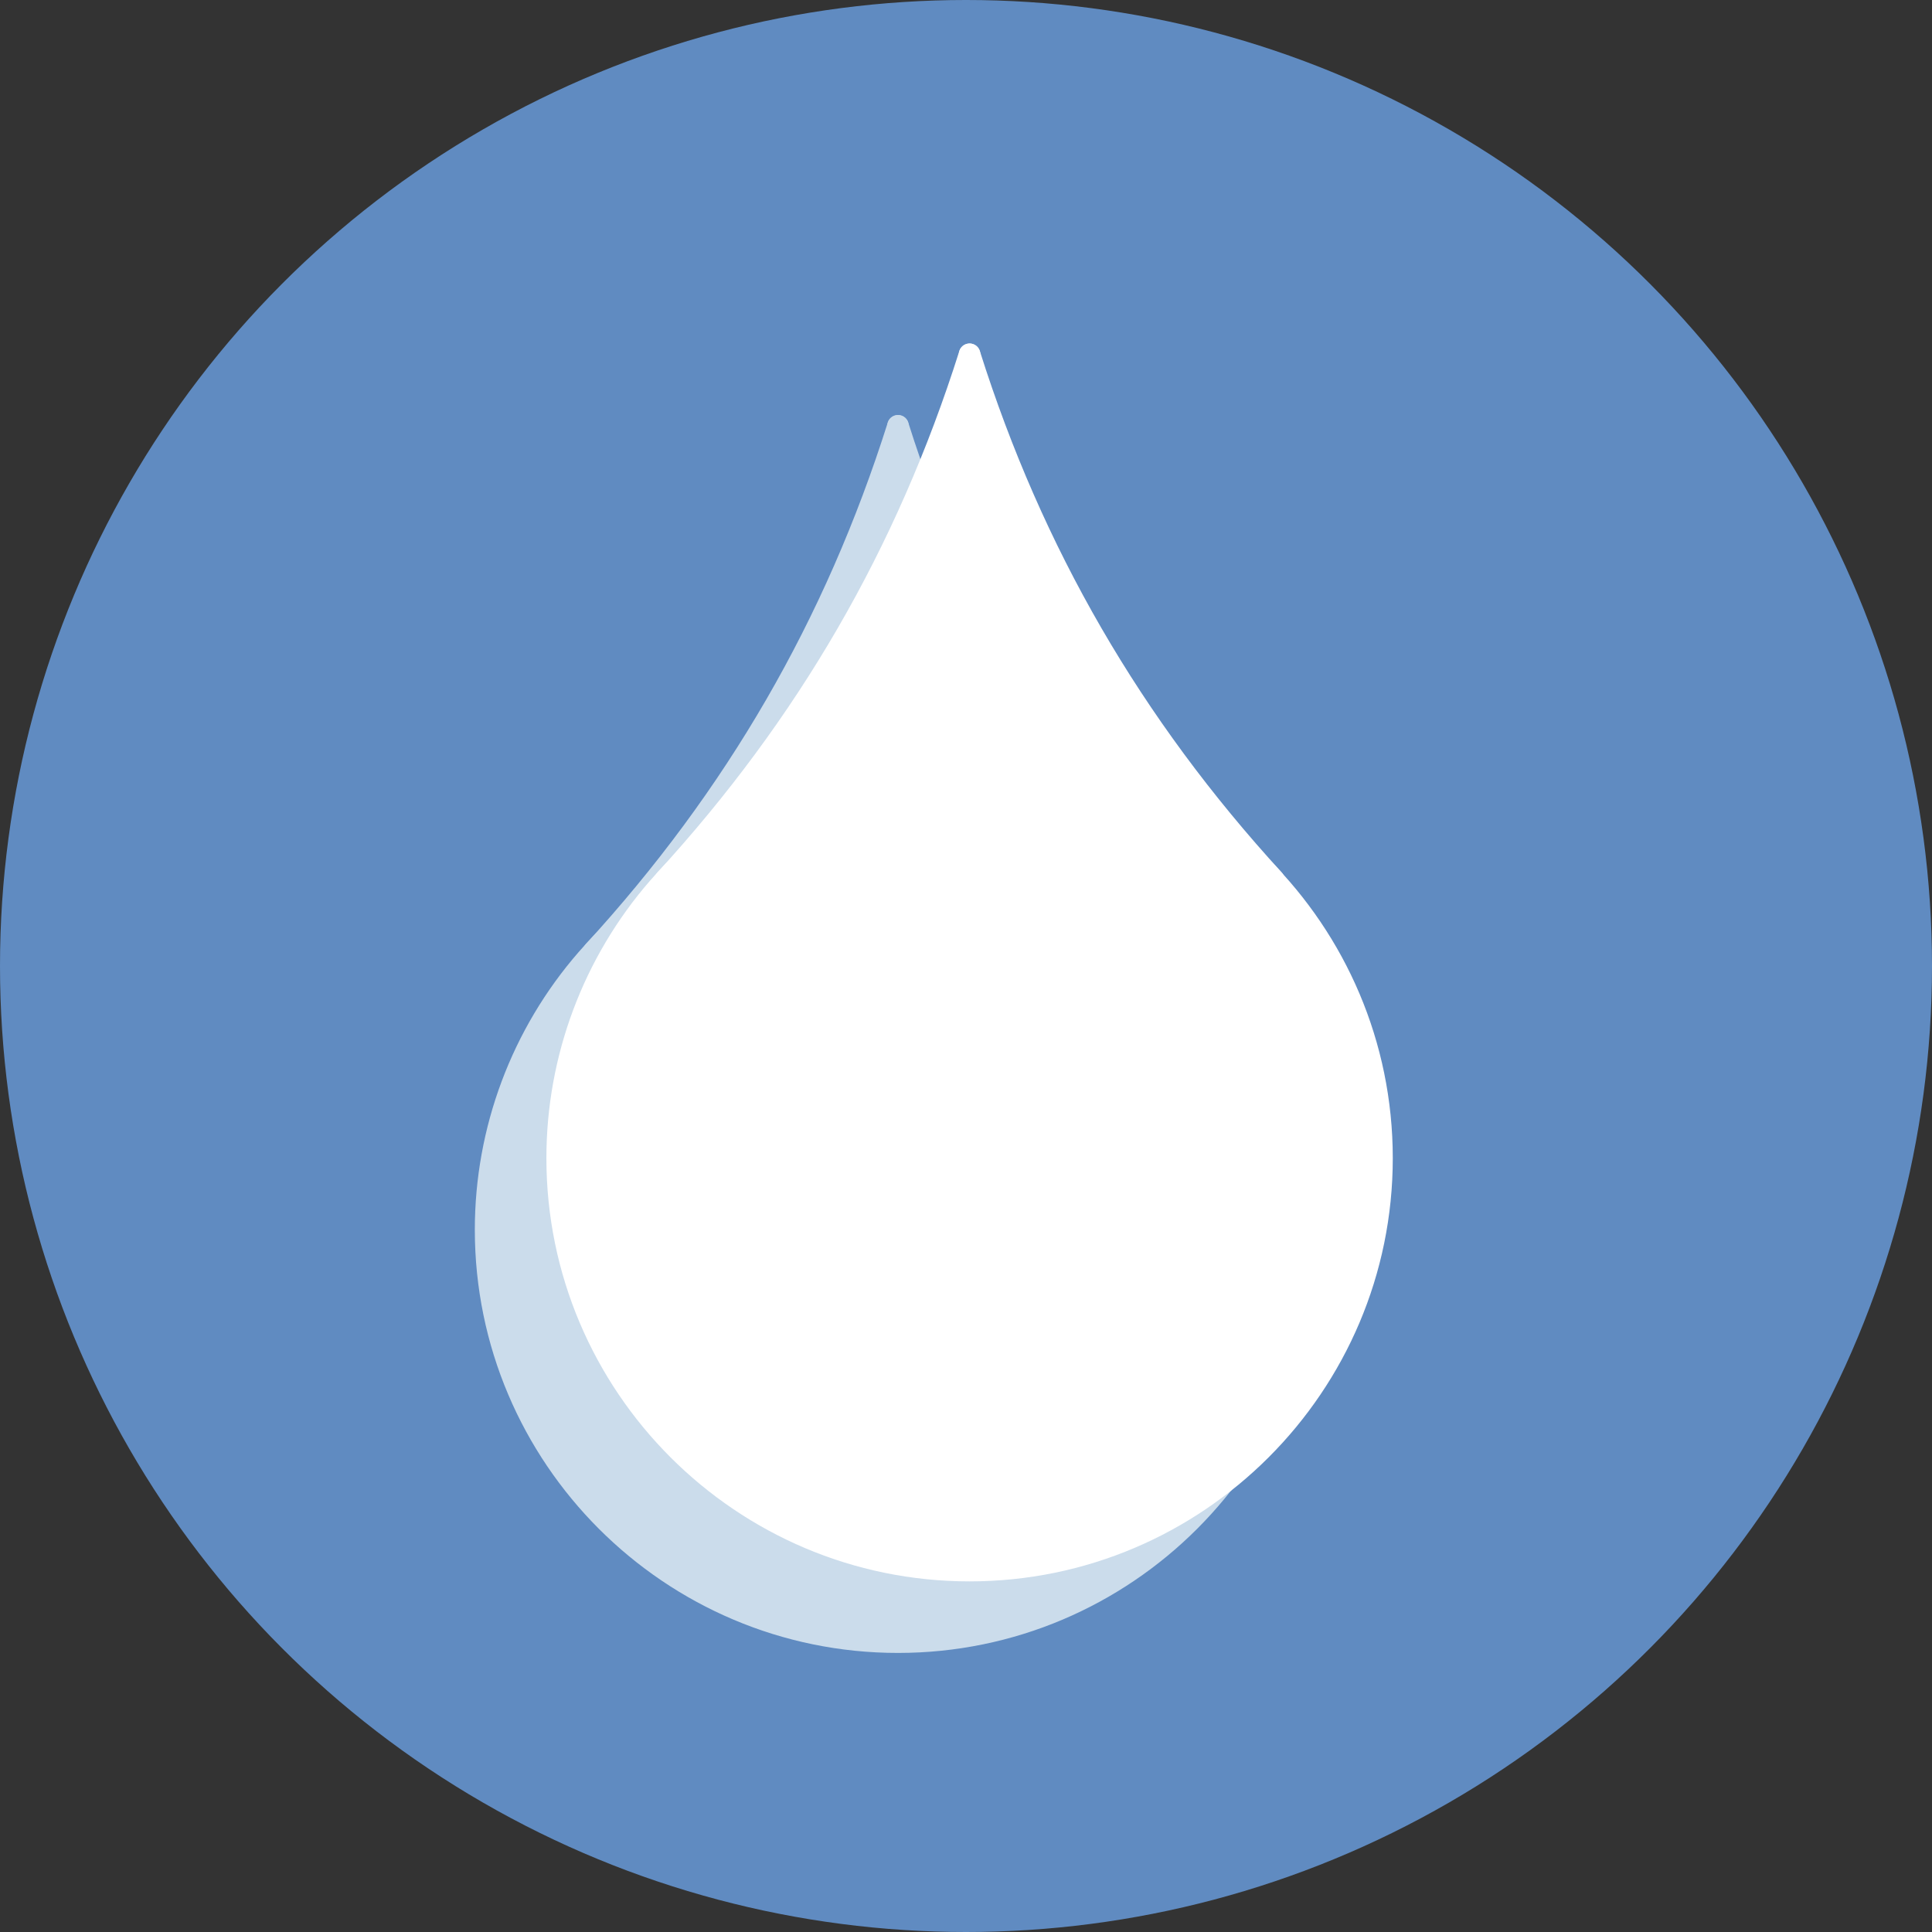 <svg xmlns="http://www.w3.org/2000/svg" xml:space="preserve" viewBox="0 0 90 90">
  <rect x="0" y="0" width="90" height="90" fill="#333333" stroke="none"/>
  <circle cx="45" cy="45" r="45" fill="#608BC1"/>
  <path fill="#CBDCEB" d="M61.048 57.286c0 10.612-8.603 19.214-19.214 19.214S22.62 67.897 22.62 57.286c0-4.827 1.78-9.238 4.719-12.613 3.523-4.045 8.71-6.601 14.495-6.601 10.611-.001 19.214 8.602 19.214 19.214z"/>
  <path fill="#CBDCEB" d="M41.833 77c-10.871 0-19.714-8.844-19.714-19.715 0-4.761 1.72-9.356 4.842-12.941 3.748-4.304 9.169-6.772 14.872-6.772 10.871 0 19.714 8.844 19.714 19.714C61.548 68.156 52.704 77 41.833 77zm0-38.429c-5.414 0-10.56 2.343-14.118 6.429-2.964 3.403-4.596 7.765-4.596 12.285C23.119 67.604 31.514 76 41.833 76c10.319 0 18.714-8.396 18.714-18.715s-8.395-18.714-18.714-18.714z"/>
  <path fill="#CBDCEB" d="M41.833 19.833c-2.638 8.341-6.864 16.501-14.17 24.479h14.17V19.833z"/>
  <path fill="#CBDCEB" d="M41.833 44.813h-14.17c-.198 0-.378-.117-.458-.298-.08-.182-.045-.393.089-.54 6.557-7.16 11.156-15.106 14.062-24.292.074-.235.315-.38.553-.343.244.038.424.248.424.494v24.479c0 .276-.223.5-.5.5zm-13.045-1h12.546V22.854c-2.84 7.781-6.967 14.67-12.546 20.959z"/>
  <path fill="#CBDCEB" d="M41.833 19.833c2.638 8.341 6.864 16.501 14.17 24.479h-14.17V19.833z"/>
  <path fill="#CBDCEB" d="M56.003 44.813h-14.17c-.276 0-.5-.224-.5-.5v-24.48c0-.247.18-.457.424-.494.243-.037.479.108.553.343 2.906 9.186 7.505 17.132 14.062 24.292.134.146.168.358.089.54-.08.181-.26.299-.458.299zm-13.67-1h12.545c-5.579-6.289-9.706-13.178-12.545-20.958v20.958z"/>
  <path fill="#fff" d="M64.381 53.952c0 10.612-8.603 19.214-19.214 19.214s-19.214-8.603-19.214-19.214c0-4.827 1.78-9.238 4.719-12.613 3.523-4.045 8.71-6.601 14.495-6.601 10.611 0 19.214 8.602 19.214 19.214z"/>
  <path fill="#fff" d="M45.167 73.667c-10.871 0-19.714-8.844-19.714-19.715 0-4.761 1.72-9.356 4.842-12.942 3.749-4.304 9.169-6.772 14.872-6.772 10.871 0 19.714 8.844 19.714 19.714 0 10.871-8.844 19.715-19.714 19.715zm0-38.429c-5.414 0-10.56 2.343-14.118 6.43-2.964 3.403-4.596 7.766-4.596 12.285 0 10.319 8.395 18.715 18.714 18.715 10.319 0 18.714-8.396 18.714-18.715s-8.396-18.715-18.714-18.715z"/>
  <path fill="#fff" d="M45.167 16.5c-2.638 8.341-6.864 16.501-14.17 24.479h14.17V16.5z"/>
  <path fill="#fff" d="M45.167 41.479h-14.17c-.198 0-.378-.117-.458-.298-.08-.182-.045-.393.089-.54 6.556-7.159 11.156-15.104 14.062-24.292.075-.235.313-.377.553-.343.244.038.424.248.424.494v24.479c0 .276-.224.5-.5.5zm-13.046-1h12.546V19.521c-2.841 7.781-6.967 14.67-12.546 20.958z"/>
  <path fill="#fff" d="M45.167 16.5c2.638 8.341 6.864 16.501 14.17 24.479h-14.17V16.5z"/>
  <path fill="#fff" d="M59.337 41.479h-14.17c-.276 0-.5-.224-.5-.5V16.5c0-.247.18-.457.424-.494.241-.034.479.108.553.343 2.906 9.187 7.505 17.133 14.063 24.292.134.146.168.358.089.54-.081.181-.261.298-.459.298zm-13.67-1h12.546c-5.58-6.288-9.706-13.177-12.546-20.958v20.958z"/>
</svg>
